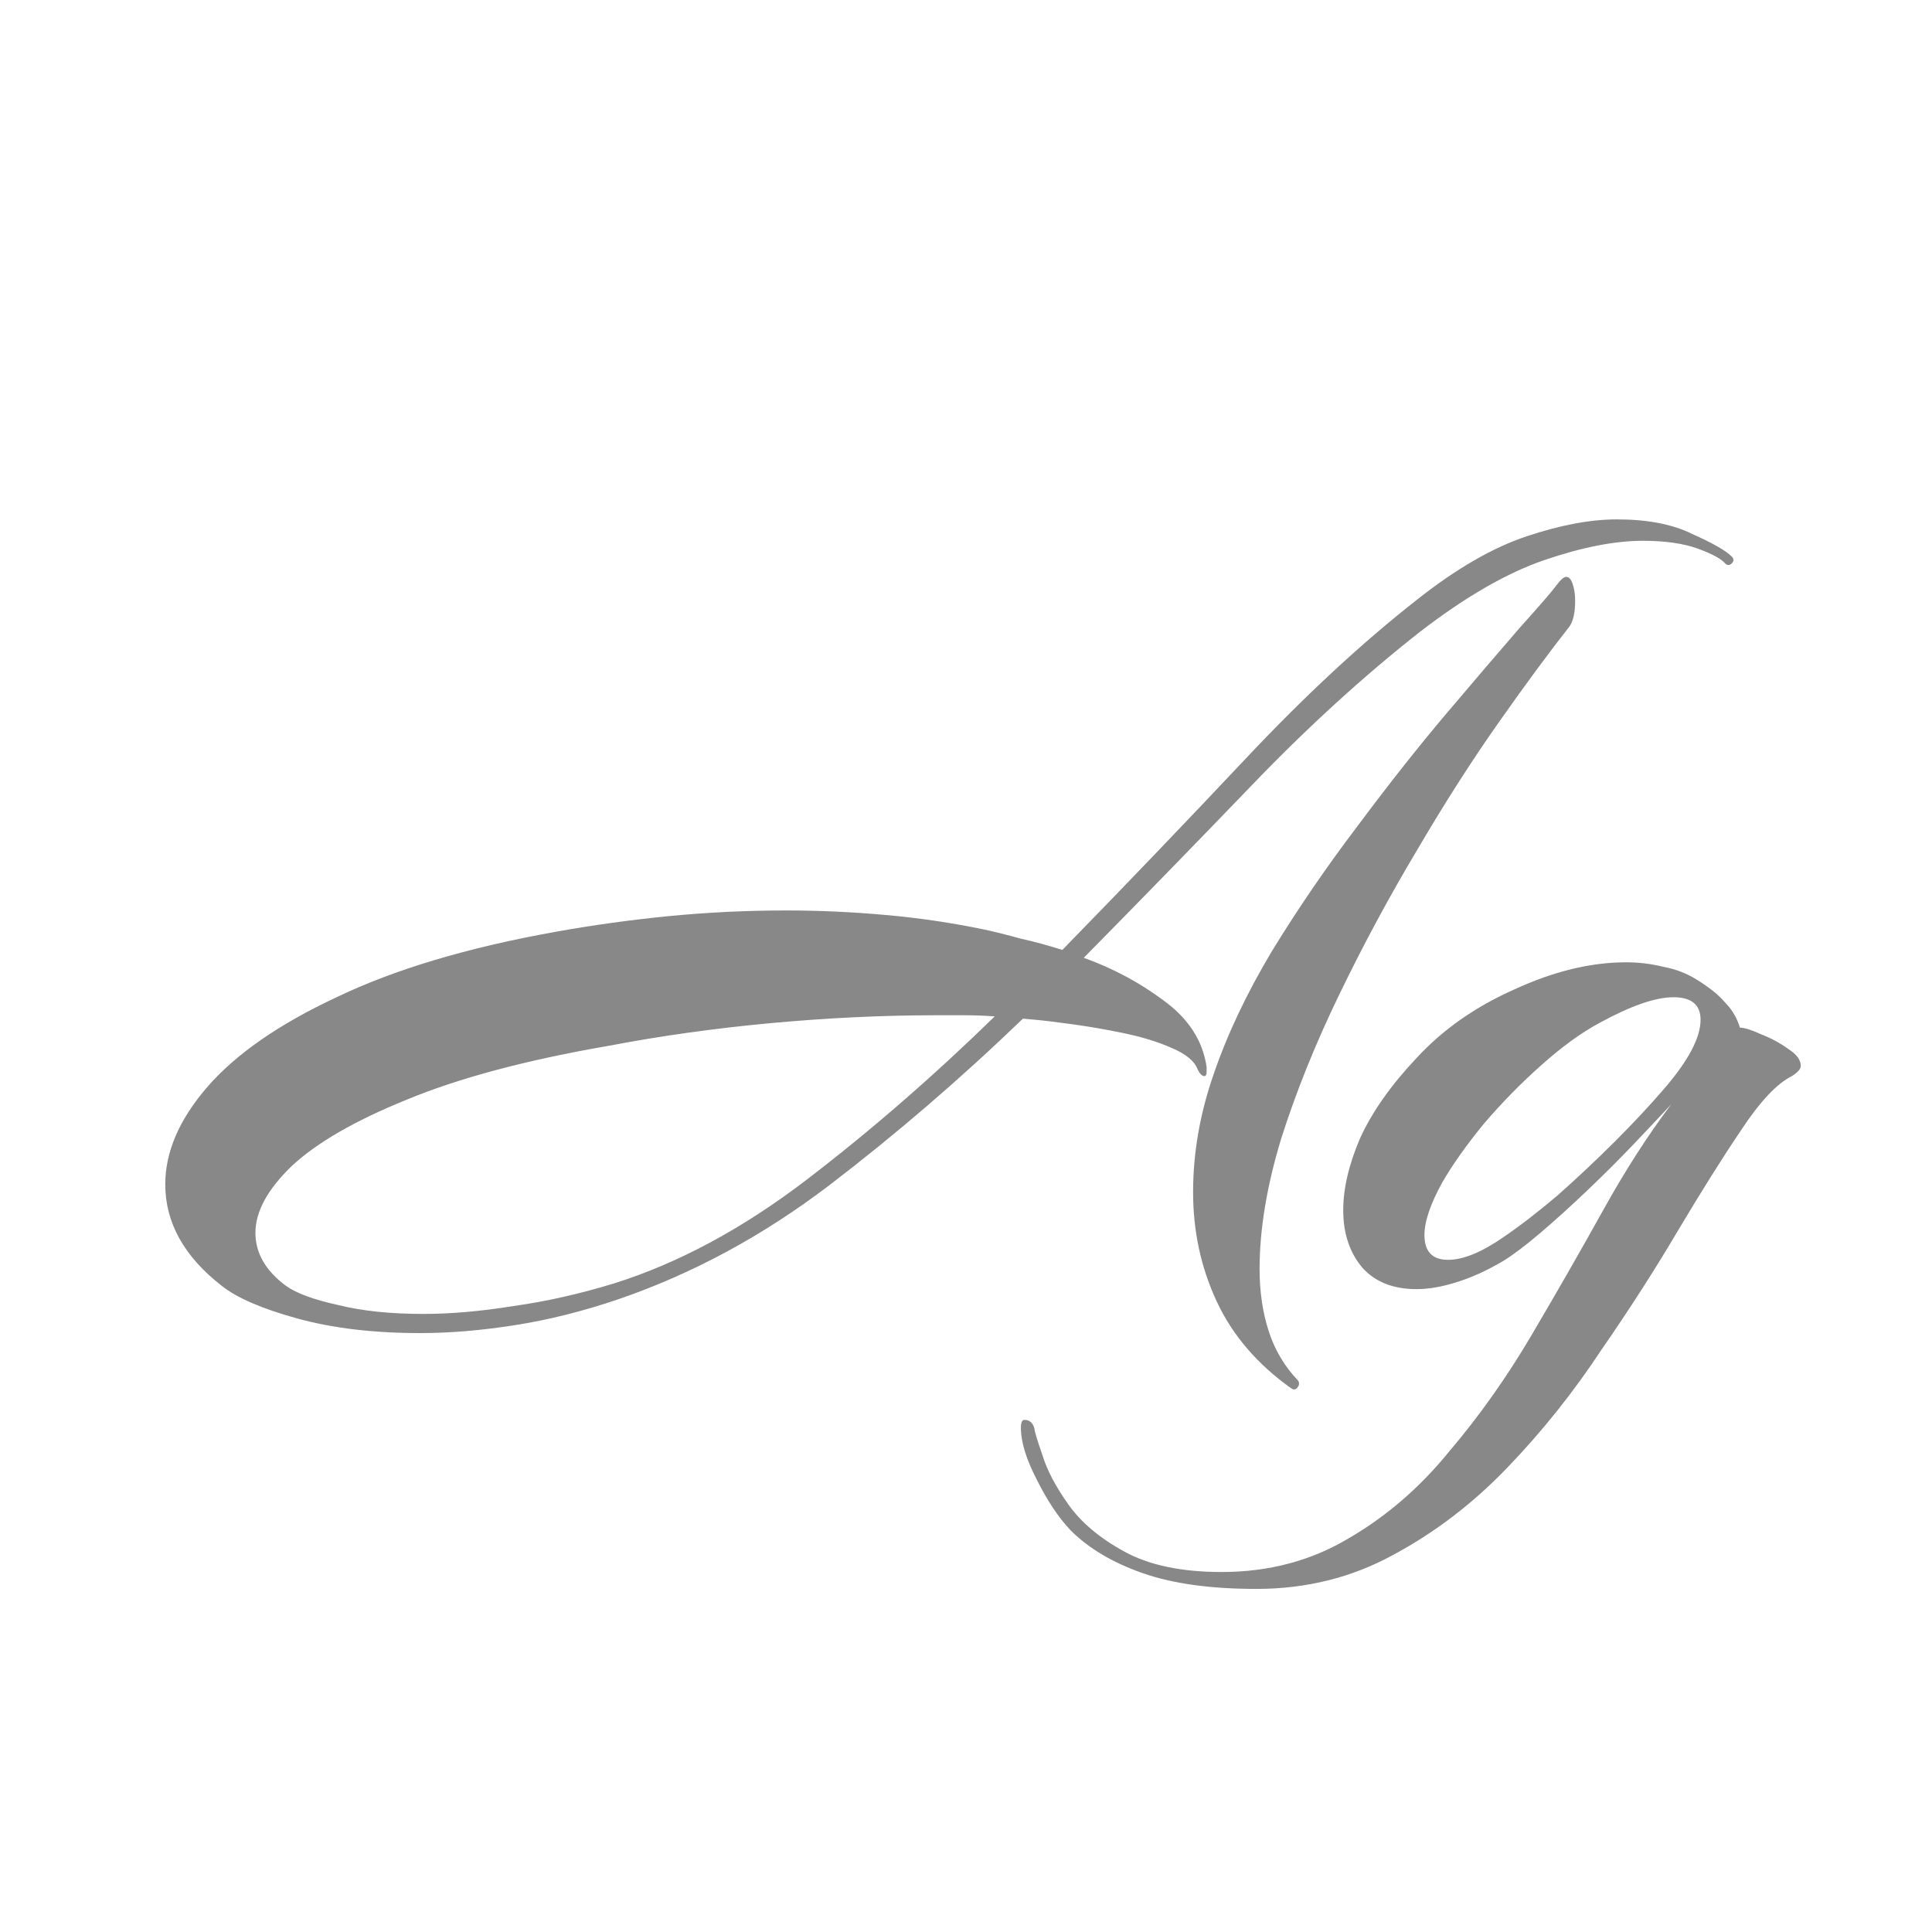 <svg width="24" height="24" viewBox="0 0 24 24" fill="none" xmlns="http://www.w3.org/2000/svg">
<path d="M5.217 16.56C4.638 16.56 4.129 16.499 3.691 16.378C3.252 16.257 2.939 16.121 2.753 15.972C2.286 15.608 2.053 15.188 2.053 14.712C2.053 14.311 2.225 13.909 2.571 13.508C2.925 13.097 3.462 12.724 4.181 12.388C4.899 12.043 5.805 11.772 6.897 11.576C7.363 11.492 7.835 11.427 8.311 11.38C8.796 11.333 9.281 11.31 9.767 11.31C10.177 11.31 10.588 11.329 10.999 11.366C11.419 11.403 11.829 11.464 12.231 11.548C12.361 11.576 12.511 11.613 12.679 11.66C12.847 11.697 13.019 11.744 13.197 11.8C13.971 11.007 14.727 10.218 15.465 9.434C16.202 8.65 16.916 7.987 17.607 7.446C18.092 7.063 18.545 6.802 18.965 6.662C19.385 6.522 19.758 6.452 20.085 6.452C20.467 6.452 20.78 6.513 21.023 6.634C21.275 6.746 21.438 6.839 21.513 6.914C21.541 6.942 21.541 6.97 21.513 6.998C21.485 7.026 21.457 7.026 21.429 6.998C21.382 6.942 21.27 6.881 21.093 6.816C20.915 6.751 20.687 6.718 20.407 6.718C20.061 6.718 19.655 6.797 19.189 6.956C18.722 7.115 18.204 7.413 17.635 7.852C16.935 8.403 16.239 9.037 15.549 9.756C14.867 10.465 14.172 11.179 13.463 11.898C13.827 12.029 14.158 12.206 14.457 12.43C14.765 12.654 14.942 12.929 14.989 13.256V13.312C14.989 13.349 14.979 13.368 14.961 13.368C14.933 13.368 14.905 13.34 14.877 13.284C14.839 13.181 14.732 13.093 14.555 13.018C14.387 12.943 14.191 12.883 13.967 12.836C13.743 12.789 13.528 12.752 13.323 12.724C13.117 12.696 12.963 12.677 12.861 12.668L12.707 12.654C11.932 13.401 11.129 14.091 10.299 14.726C9.477 15.351 8.605 15.823 7.681 16.14C7.242 16.289 6.813 16.397 6.393 16.462C5.982 16.527 5.59 16.56 5.217 16.56ZM16.039 17.246C15.619 16.947 15.311 16.588 15.115 16.168C14.919 15.748 14.821 15.295 14.821 14.81C14.821 14.325 14.905 13.839 15.073 13.354C15.241 12.859 15.483 12.346 15.801 11.814C16.127 11.282 16.482 10.764 16.865 10.26C17.247 9.747 17.616 9.28 17.971 8.86C18.335 8.431 18.638 8.076 18.881 7.796C19.133 7.516 19.282 7.343 19.329 7.278C19.385 7.203 19.427 7.166 19.455 7.166C19.492 7.166 19.52 7.199 19.539 7.264C19.557 7.32 19.567 7.385 19.567 7.46C19.567 7.609 19.543 7.717 19.497 7.782C19.254 8.09 18.965 8.482 18.629 8.958C18.293 9.434 17.952 9.966 17.607 10.554C17.261 11.133 16.939 11.73 16.641 12.346C16.342 12.962 16.099 13.564 15.913 14.152C15.735 14.74 15.647 15.277 15.647 15.762C15.647 16.042 15.684 16.299 15.759 16.532C15.833 16.765 15.955 16.971 16.123 17.148C16.132 17.157 16.137 17.171 16.137 17.19C16.137 17.209 16.127 17.227 16.109 17.246C16.09 17.265 16.067 17.265 16.039 17.246ZM5.259 16.322C5.604 16.322 5.977 16.289 6.379 16.224C6.78 16.168 7.195 16.075 7.625 15.944C8.427 15.692 9.225 15.263 10.019 14.656C10.812 14.049 11.591 13.373 12.357 12.626C12.235 12.617 12.114 12.612 11.993 12.612C11.871 12.612 11.745 12.612 11.615 12.612C10.961 12.612 10.28 12.645 9.571 12.71C8.871 12.775 8.203 12.869 7.569 12.99C6.542 13.167 5.702 13.391 5.049 13.662C4.405 13.923 3.929 14.199 3.621 14.488C3.322 14.777 3.173 15.053 3.173 15.314C3.173 15.566 3.299 15.785 3.551 15.972C3.681 16.065 3.896 16.145 4.195 16.21C4.493 16.285 4.848 16.322 5.259 16.322ZM15.608 19.738C15.039 19.738 14.568 19.673 14.194 19.542C13.821 19.411 13.523 19.234 13.299 19.01C13.149 18.851 13.009 18.641 12.879 18.38C12.748 18.128 12.682 17.913 12.682 17.736C12.682 17.671 12.697 17.638 12.725 17.638C12.79 17.638 12.832 17.675 12.851 17.75C12.851 17.778 12.883 17.885 12.948 18.072C13.005 18.259 13.112 18.464 13.271 18.688C13.429 18.912 13.662 19.108 13.97 19.276C14.278 19.444 14.68 19.528 15.175 19.528C15.762 19.528 16.29 19.388 16.756 19.108C17.223 18.837 17.639 18.478 18.003 18.03C18.376 17.591 18.716 17.111 19.024 16.588C19.332 16.065 19.627 15.552 19.907 15.048C20.186 14.544 20.471 14.101 20.761 13.718C20.639 13.849 20.485 14.012 20.299 14.208C20.121 14.395 19.93 14.586 19.724 14.782C19.519 14.978 19.323 15.155 19.137 15.314C18.95 15.473 18.796 15.589 18.674 15.664C18.469 15.785 18.273 15.874 18.087 15.93C17.909 15.986 17.746 16.014 17.596 16.014C17.307 16.014 17.083 15.925 16.924 15.748C16.766 15.561 16.686 15.323 16.686 15.034C16.686 14.763 16.756 14.465 16.896 14.138C17.046 13.811 17.279 13.48 17.596 13.144C17.923 12.789 18.329 12.505 18.814 12.29C19.3 12.066 19.762 11.954 20.201 11.954C20.359 11.954 20.513 11.973 20.663 12.01C20.812 12.038 20.947 12.089 21.069 12.164C21.236 12.267 21.358 12.365 21.433 12.458C21.517 12.542 21.577 12.645 21.614 12.766C21.671 12.766 21.759 12.794 21.881 12.85C22.002 12.897 22.114 12.957 22.216 13.032C22.319 13.097 22.37 13.167 22.37 13.242C22.37 13.279 22.333 13.321 22.259 13.368C22.072 13.461 21.862 13.685 21.628 14.04C21.395 14.385 21.134 14.801 20.845 15.286C20.564 15.762 20.247 16.257 19.892 16.77C19.547 17.293 19.16 17.778 18.73 18.226C18.301 18.674 17.825 19.038 17.302 19.318C16.789 19.598 16.224 19.738 15.608 19.738ZM17.988 15.65C18.175 15.65 18.404 15.557 18.674 15.37C18.88 15.23 19.104 15.057 19.346 14.852C19.589 14.637 19.827 14.413 20.061 14.18C20.294 13.947 20.494 13.732 20.663 13.536C20.971 13.181 21.125 12.892 21.125 12.668C21.125 12.481 21.012 12.388 20.788 12.388C20.564 12.388 20.256 12.495 19.864 12.71C19.64 12.831 19.402 13.004 19.151 13.228C18.898 13.452 18.66 13.695 18.436 13.956C18.222 14.217 18.049 14.46 17.919 14.684C17.769 14.955 17.695 15.174 17.695 15.342C17.695 15.547 17.793 15.65 17.988 15.65Z" fill="#888888"/>
</svg>
